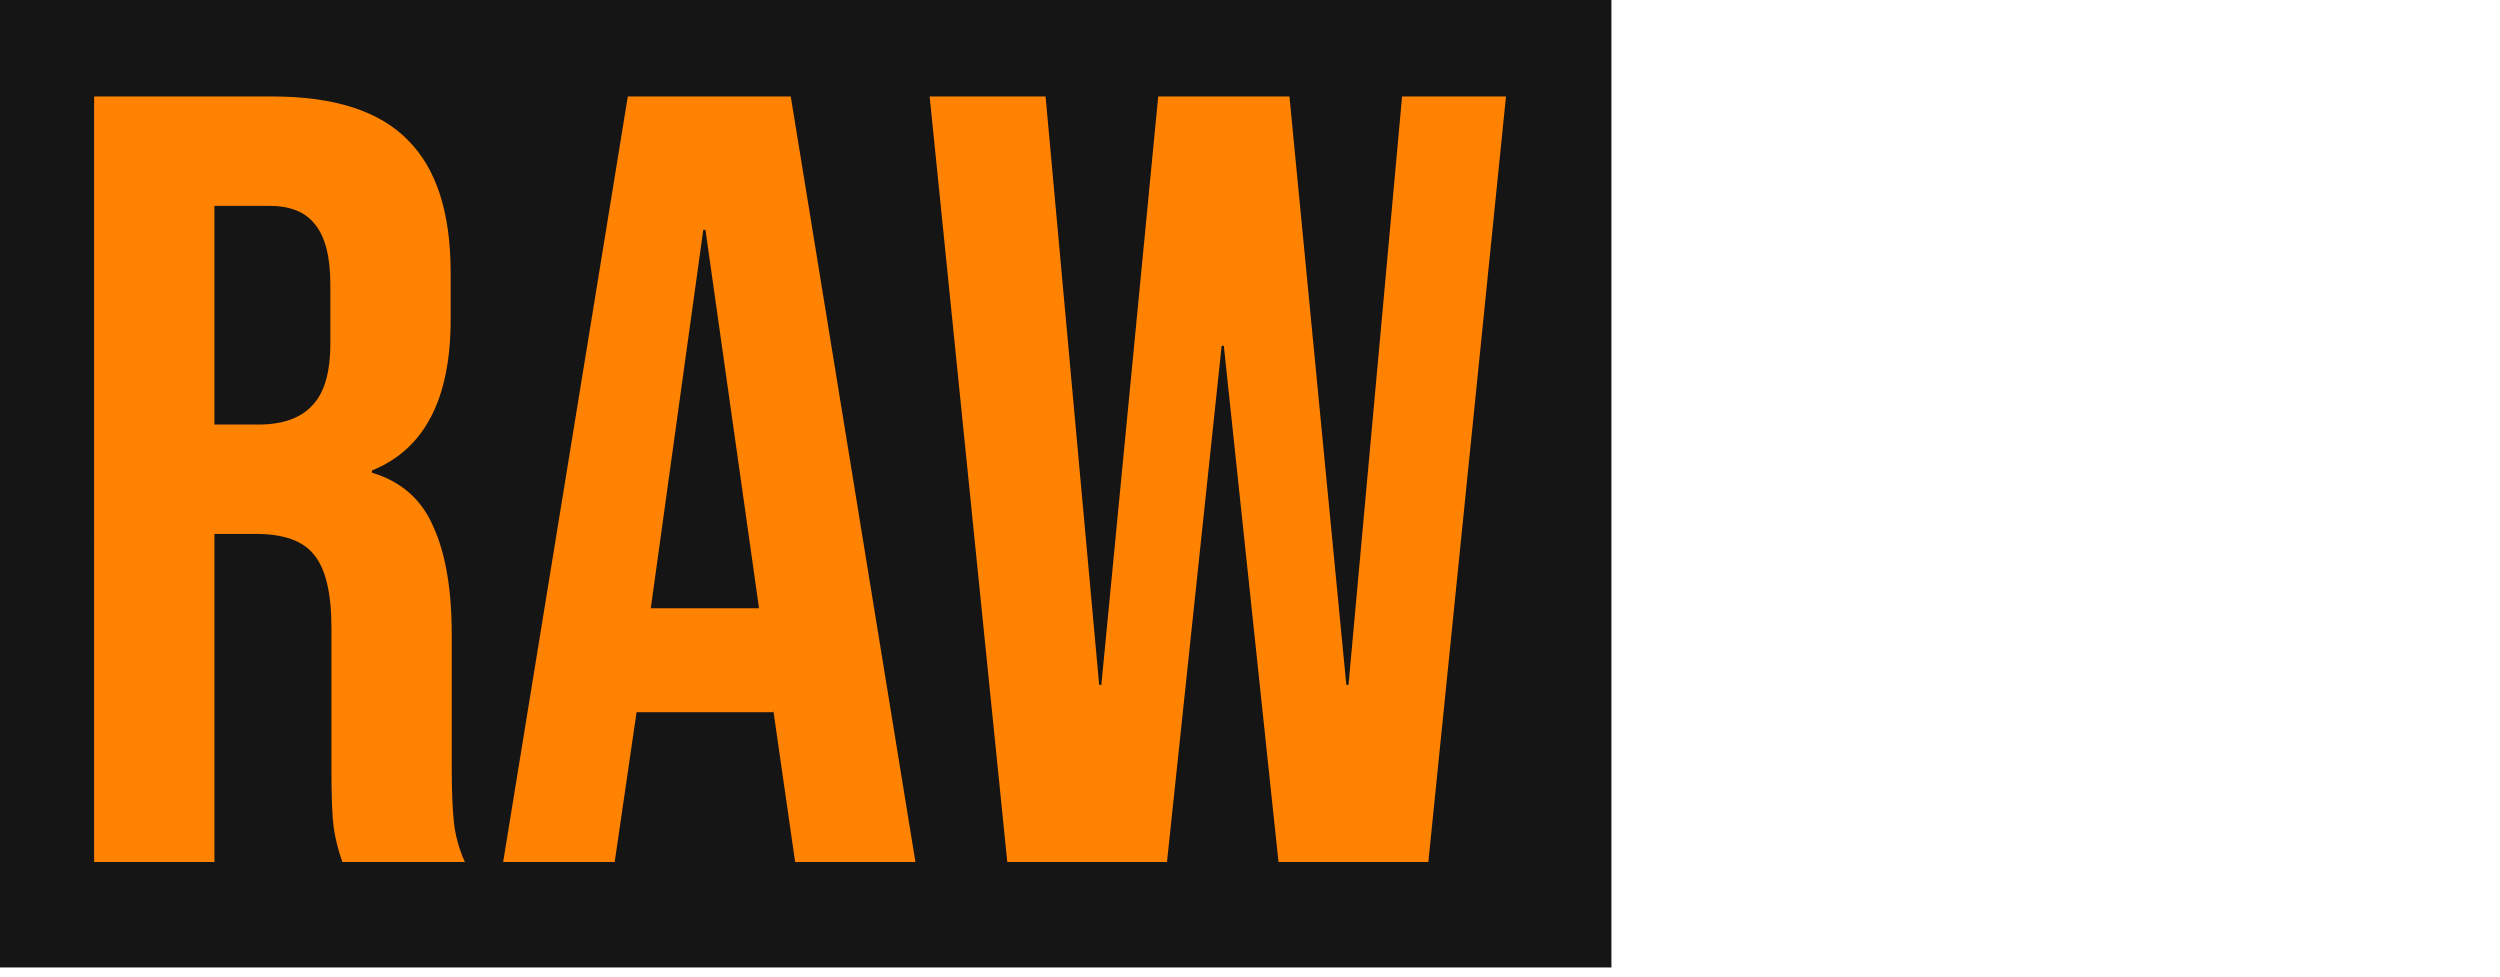 <?xml version="1.0" encoding="UTF-8" standalone="no"?>
<!-- Created with Inkscape (http://www.inkscape.org/) -->

<svg
   width="109.728mm"
   height="42.878mm"
   viewBox="0 0 109.728 42.878"
   version="1.1"
   id="svg1232"
   xmlns="http://www.w3.org/2000/svg"
   xmlns:svg="http://www.w3.org/2000/svg">
  <defs
     id="defs1229" />
  <g
     aria-label="Raw"
     id="text48862-02-6"
     style="font-size:96px;font-family:'Bebas Neue';-inkscape-font-specification:'Bebas Neue, Normal';vector-effect:non-scaling-stroke;fill:#ff8200;stroke-linecap:round;stroke-linejoin:round;-inkscape-stroke:hairline;stop-color:#000000"
     transform="matrix(0.5,0,0,0.5,-951.166,-754.187)">
    <path
       id="path6245"
       style="color:#000000;-inkscape-font-specification:'Bebas Neue, Normal';opacity:0;fill:#151515;stroke-width:22.602;stroke-linecap:square;stroke-linejoin:miter;-inkscape-stroke:none"
       d="m 1901.34,1507.588 v 74.41 11.301 h 219.341 v -85.711 z" />
    <path
       id="path6251"
       style="color:#000000;-inkscape-font-specification:'Bebas Neue, Normal';fill:#151515;stroke-width:18.511;stroke-linecap:square;stroke-linejoin:miter;-inkscape-stroke:none"
       d="m 1901.34,1507.588 v 76.456 9.256 h 142.447 v -85.711 z" />
    <path
       d="m 1983.939,1516.843 h 10.176 l 4.704,51.648 h 0.192 l 4.992,-51.648 h 11.52 l 4.992,51.648 h 0.192 l 4.704,-51.648 h 9.12 l -6.816,67.2 h -13.152 l -4.8,-45.312 h -0.192 l -4.8,45.312 h -14.016 z"
       id="path1394" />
    <path
       d="m 1957.443,1516.843 h 14.304 l 10.944,67.2 h -10.56 l -1.92,-13.344 v 0.192 h -12 l -1.92,13.152 h -9.792 z m 11.52,44.928 -4.704,-33.216 h -0.192 l -4.608,33.216 z"
       id="path1392" />
    <path
       d="m 1910.595,1516.843 h 15.648 q 8.16,0 11.904,3.84 3.744,3.744 3.744,11.616 v 4.128 q 0,10.464 -6.912,13.248 v 0.192 q 3.84,1.152 5.376,4.704 1.632,3.552 1.632,9.504 v 11.808 q 0,2.88 0.192,4.704 0.192,1.728 0.96,3.456 h -10.752 q -0.576,-1.632 -0.768,-3.072 -0.192,-1.44 -0.192,-5.184 v -12.288 q 0,-4.608 -1.536,-6.432 -1.44,-1.824 -5.088,-1.824 h -3.648 v 28.8 h -10.56 z m 14.4,28.8 q 3.168,0 4.704,-1.632 1.632,-1.632 1.632,-5.472 v -5.184 q 0,-3.648 -1.344,-5.28 -1.248,-1.632 -4.032,-1.632 h -4.8 v 19.2 z"
       id="path1390" />
  </g>
</svg>
